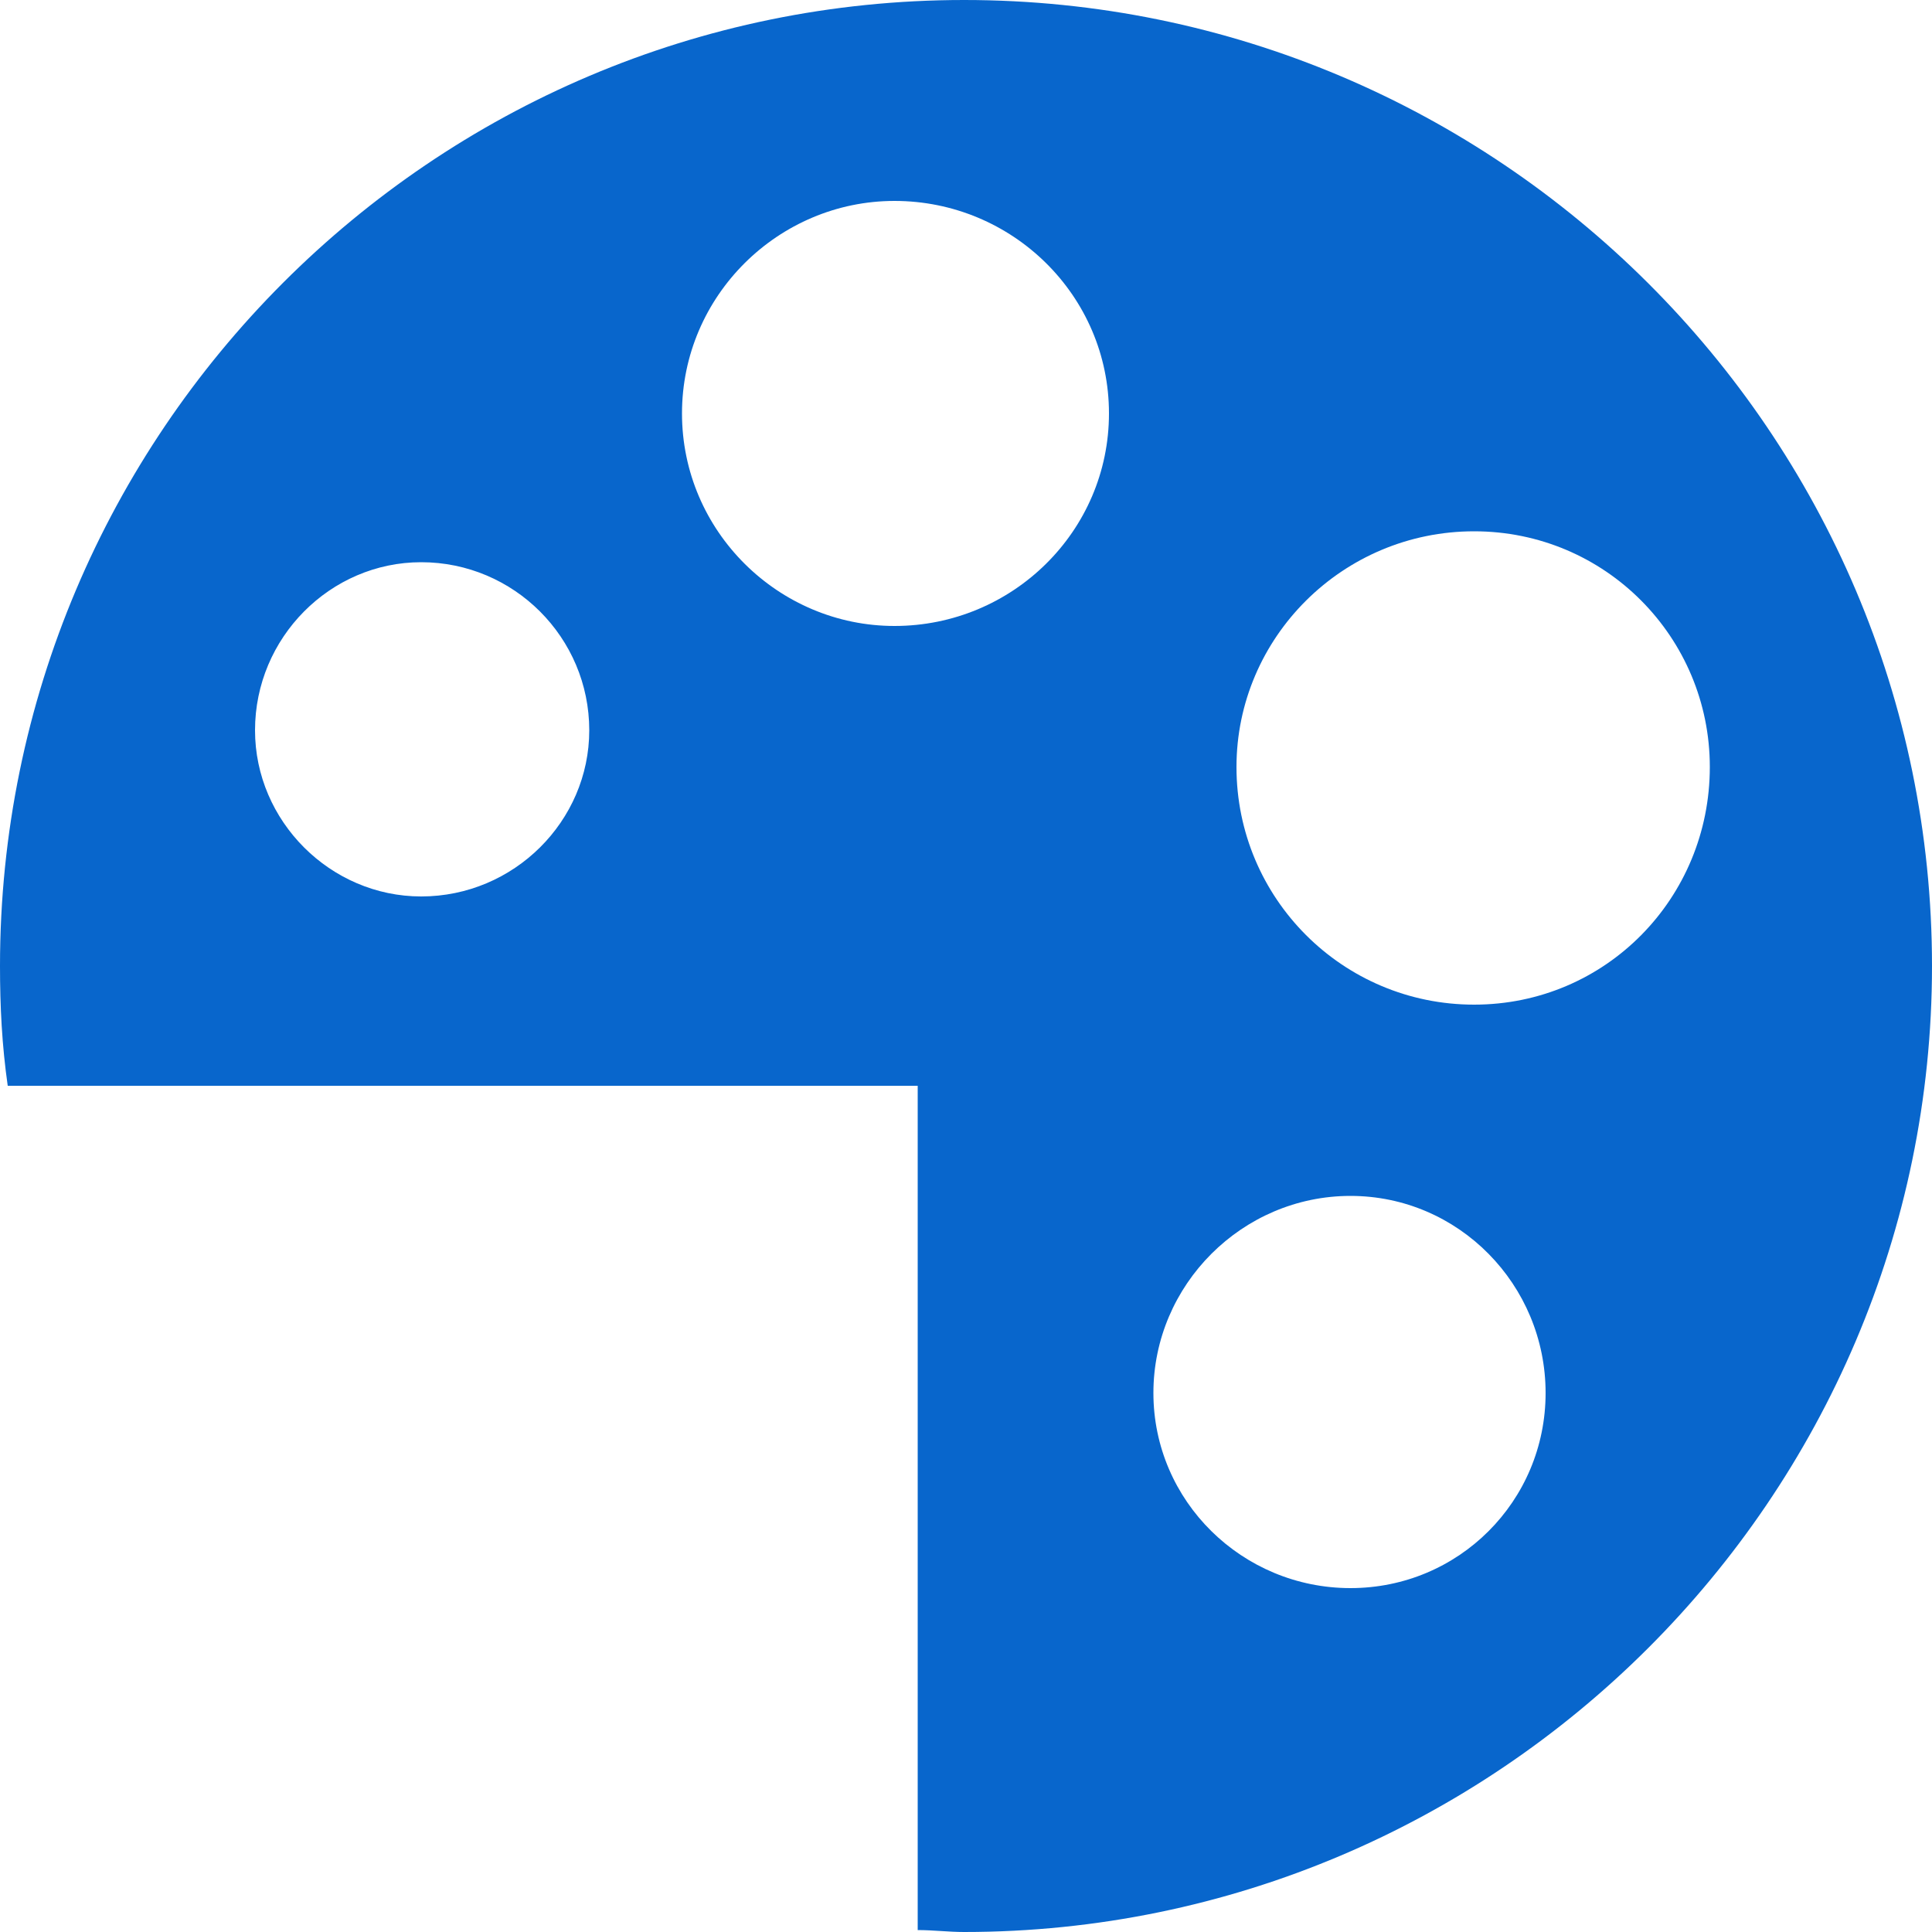 <?xml version="1.0" encoding="iso-8859-1"?>
<!DOCTYPE svg PUBLIC "-//W3C//DTD SVG 1.1 Basic//EN" "http://www.w3.org/Graphics/SVG/1.1/DTD/svg11-basic.dtd">
<svg version="1.1" baseProfile="basic"
   xmlns="http://www.w3.org/2000/svg" xmlns:xlink="http://www.w3.org/1999/xlink" x="0px" y="0px" width="128px" height="128px"
   viewBox="0 0 128 128" xml:space="preserve">
  <path transform="matrix(0.128,0,0,0.128,0,0)" stroke="none" style="fill:#0866CC" d="M 499 0 C 224 0 0 224 0 500 C 0 521 1 541 4 562 L 475 562 L 475 999 C 483 999 491 1000 499 1000 C 775 1000 1000 775 1000 500 C 1000 224 775 0 499 0 z M 218 464 C 171 464 132 425 132 378 C 132 330 171 291 218 291 C 266 291 305 330 305 378 C 305 425 266 464 218 464 z M 463 324 C 403 324 353 275 353 214 C 353 153 403 104 463 104 C 524 104 574 153 574 214 C 574 275 524 324 463 324 z M 699 822 C 643 822 597 777 597 721 C 597 665 643 619 699 619 C 755 619 800 665 800 721 C 800 777 755 822 699 822 z M 763 520 C 695 520 640 465 640 397 C 640 330 695 275 763 275 C 831 275 885 330 885 397 C 885 465 831 520 763 520 z"/>
</svg>